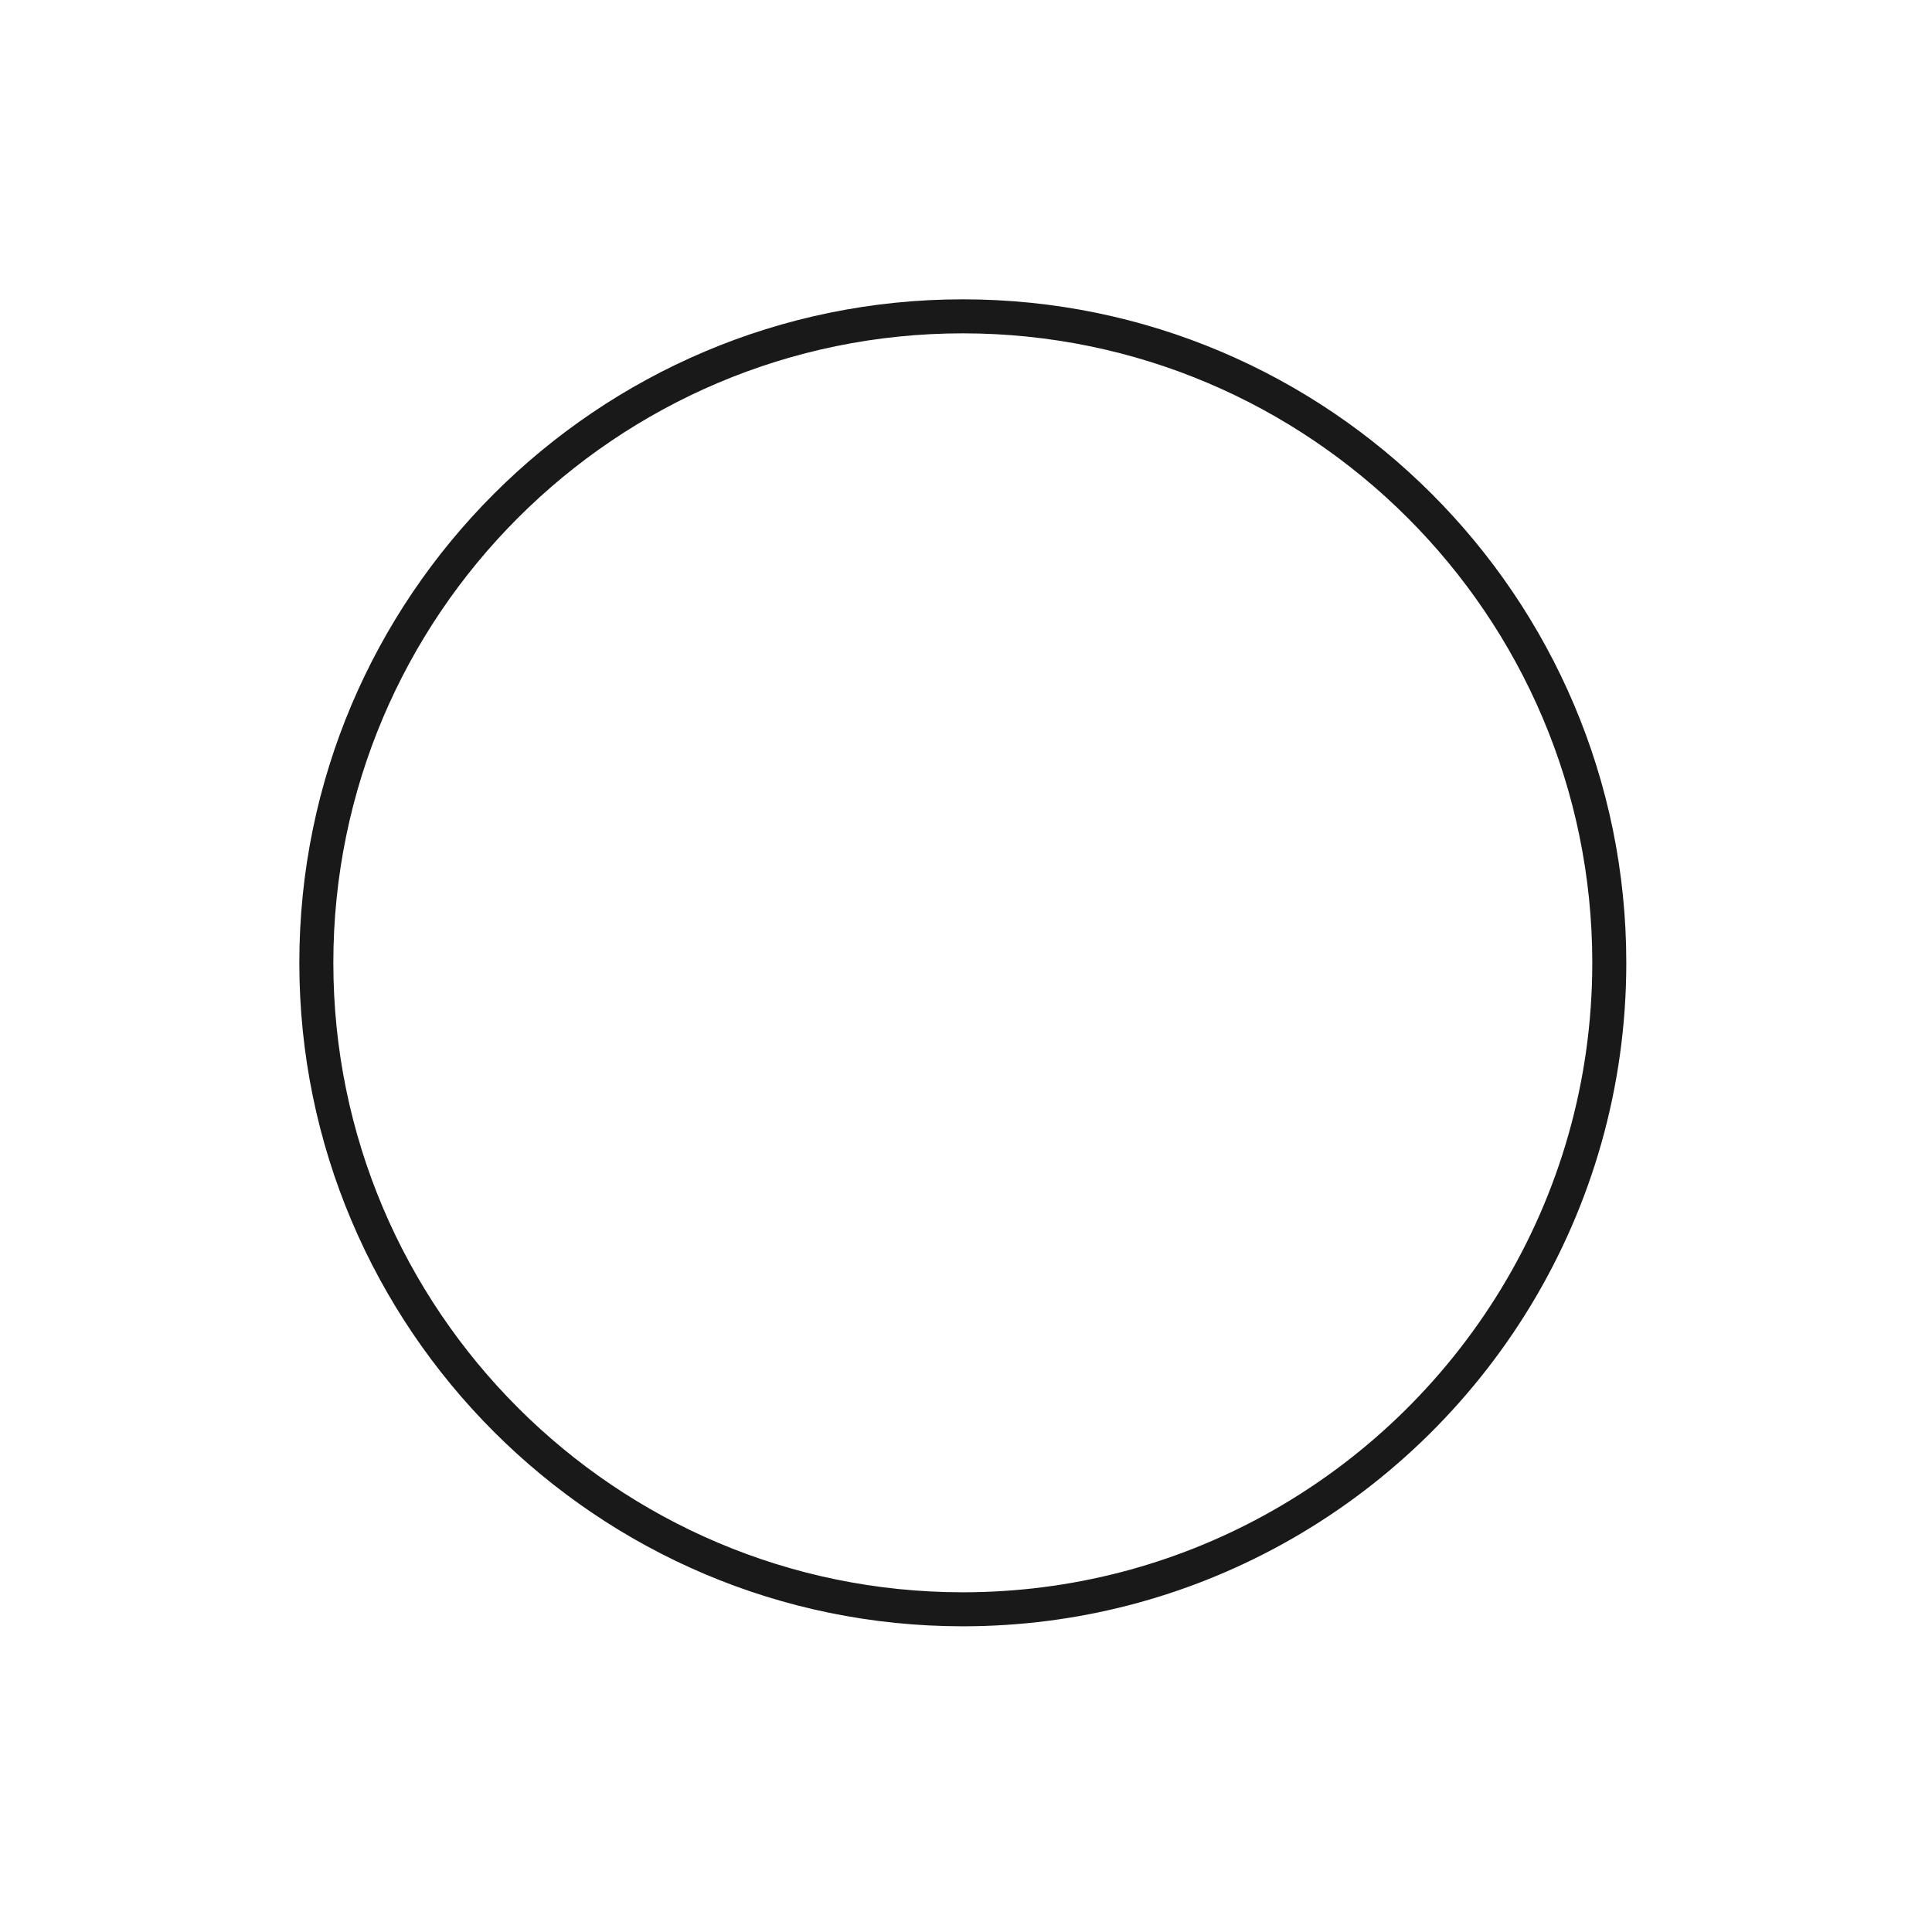 <svg width="284" height="284" viewBox="0 0 284 284" fill="none" xmlns="http://www.w3.org/2000/svg">
<path fill-rule="evenodd" clip-rule="evenodd" d="M141.531 44C87.752 44 44 87.752 44 141.531C44 195.31 87.752 239.062 141.531 239.062C158.466 239.062 174.404 234.72 188.297 227.097C187.446 225.67 186.592 224.238 185.738 222.801C172.595 229.978 157.532 234.062 141.531 234.062C90.509 234.062 49 192.553 49 141.531C49 90.509 90.509 49 141.531 49C192.553 49 234.062 90.509 234.062 141.531C234.062 176.553 214.504 207.091 185.738 222.801C186.592 224.238 187.446 225.67 188.297 227.097C218.524 210.51 239.062 178.375 239.062 141.531C239.062 87.752 195.31 44 141.531 44Z" fill="#1A1919"/>
</svg>
